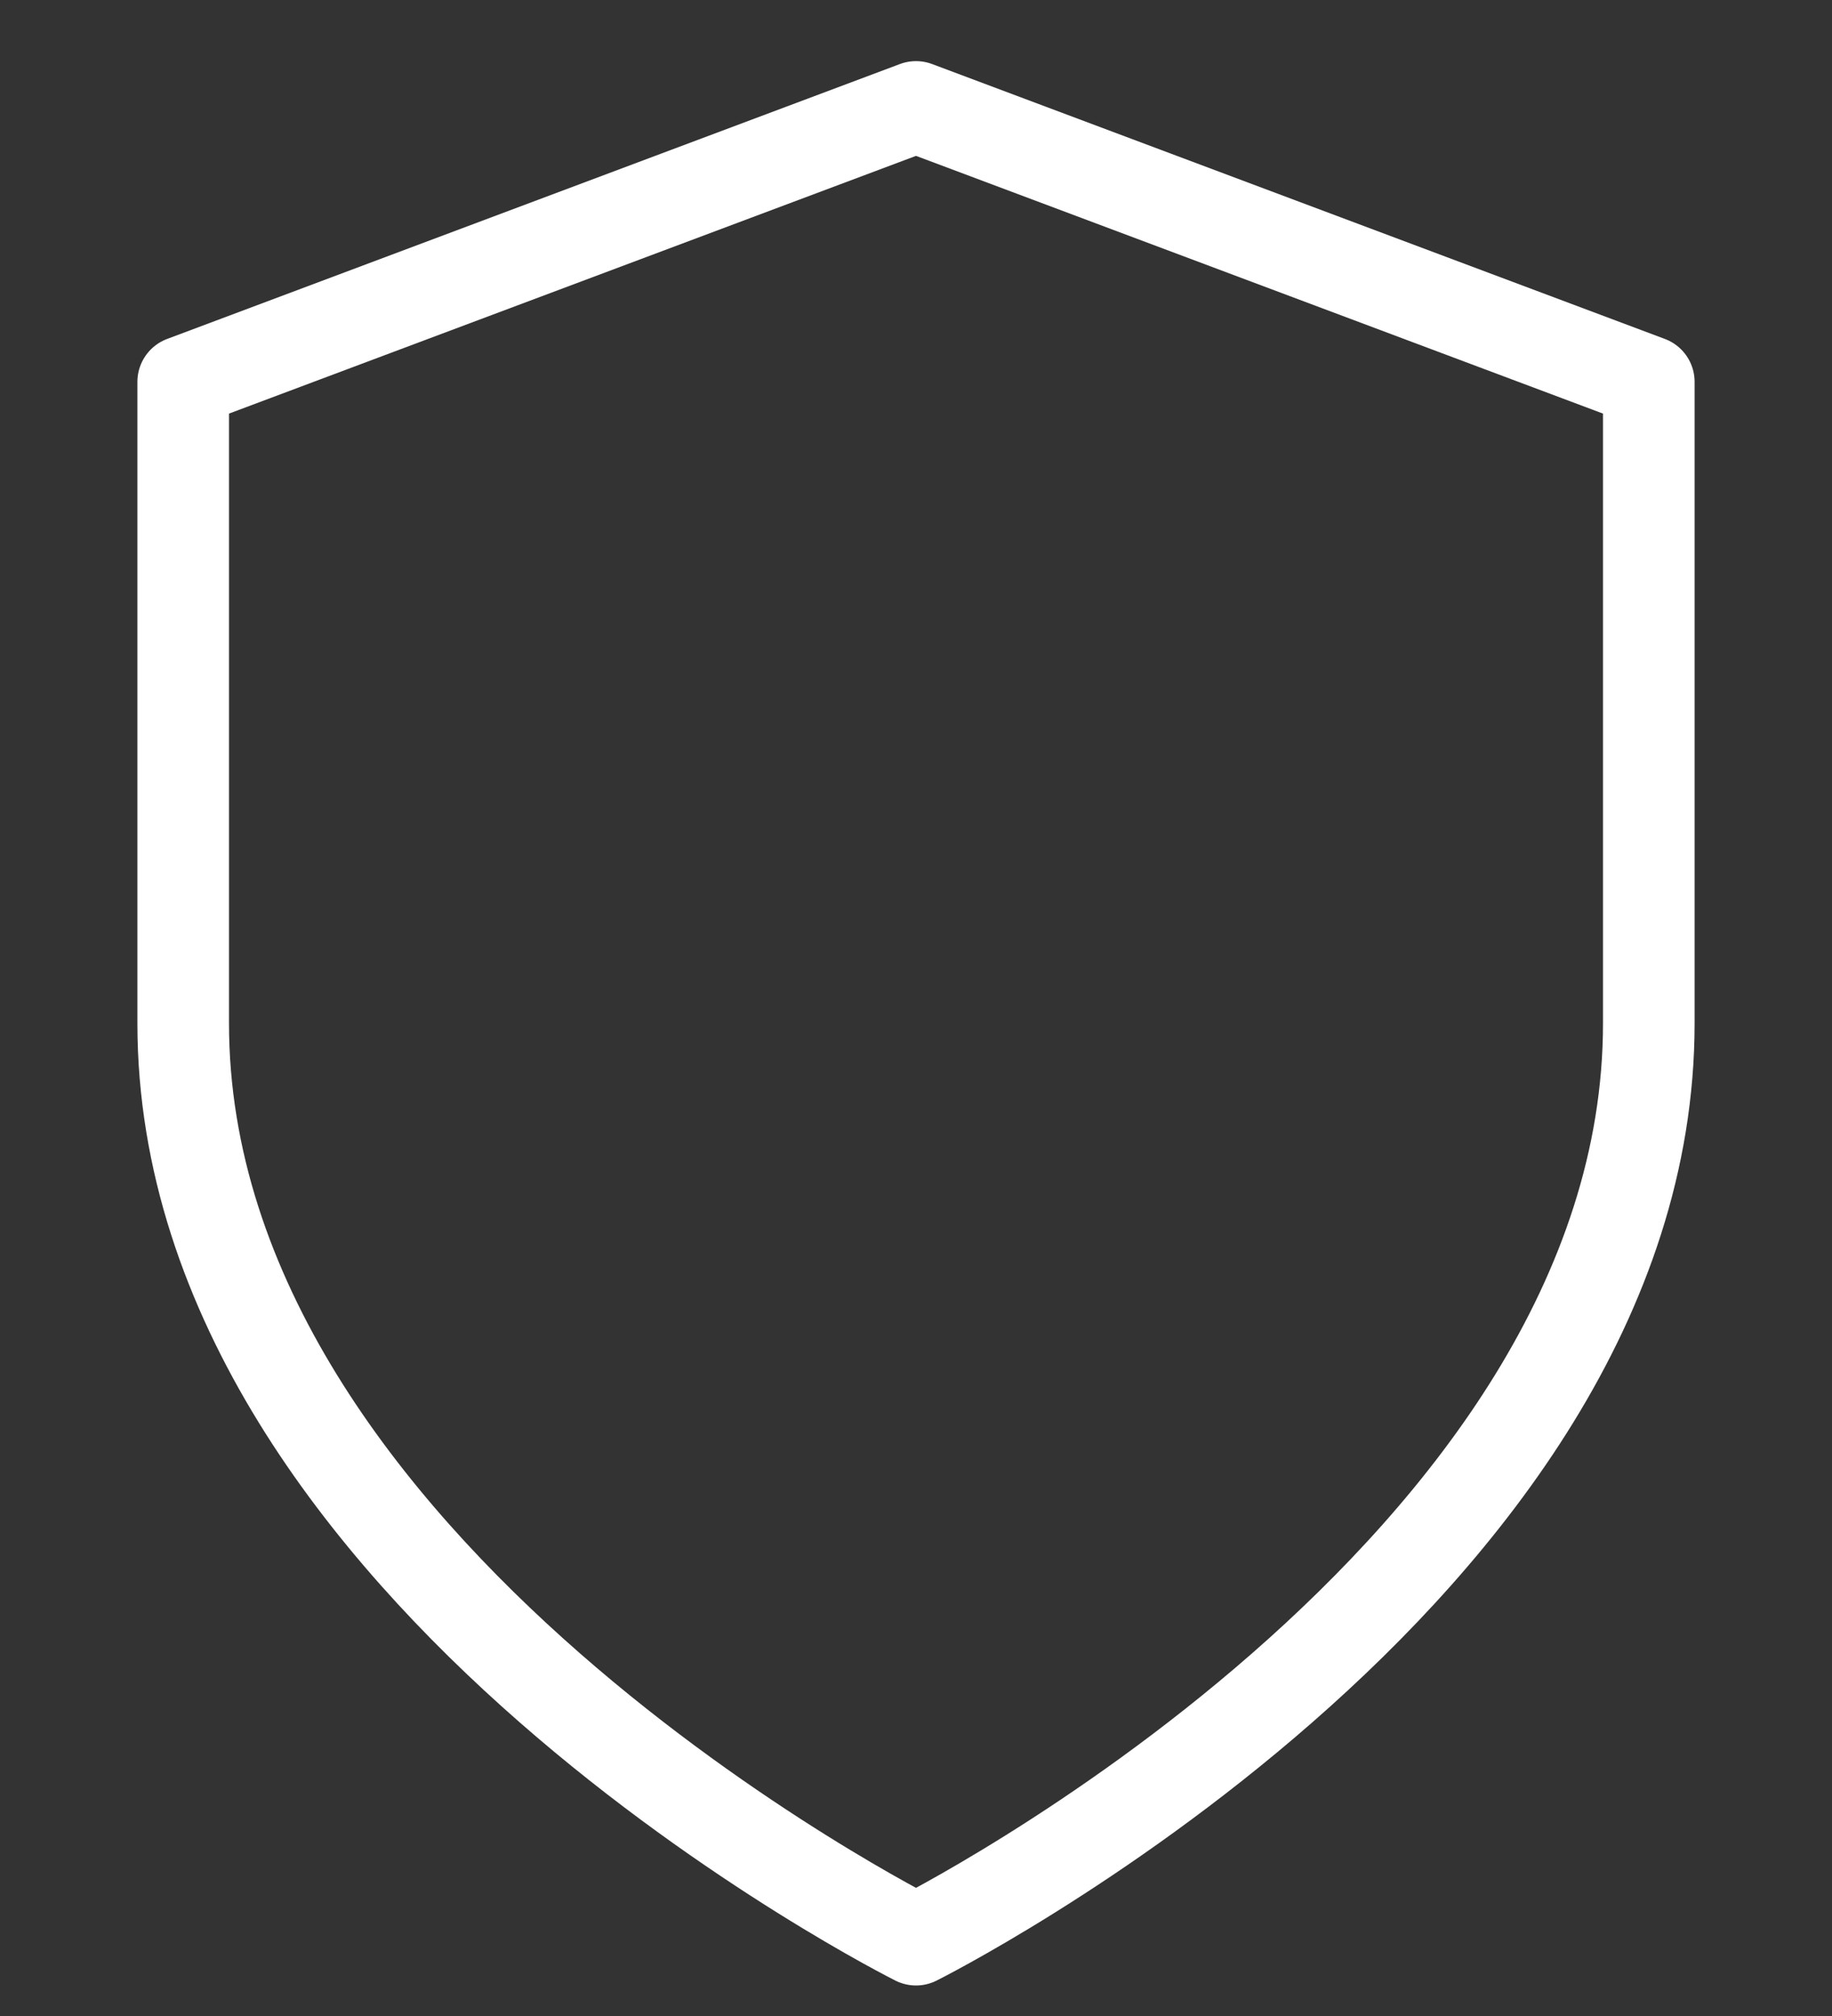 <svg width="20" height="22" viewBox="0 0 20 22" fill="none" xmlns="http://www.w3.org/2000/svg">
<rect x="0" y="0" width="20" height="22" fill="#333333" stroke="none"/>
<path d="M10 21.167C10 21.167 18 17.167 18 11.167V4.167L10 1.167L2 4.167V11.167C2 17.167 10 21.167 10 21.167Z" stroke="white" stroke-linecap="round" stroke-linejoin="round"/>
</svg>

